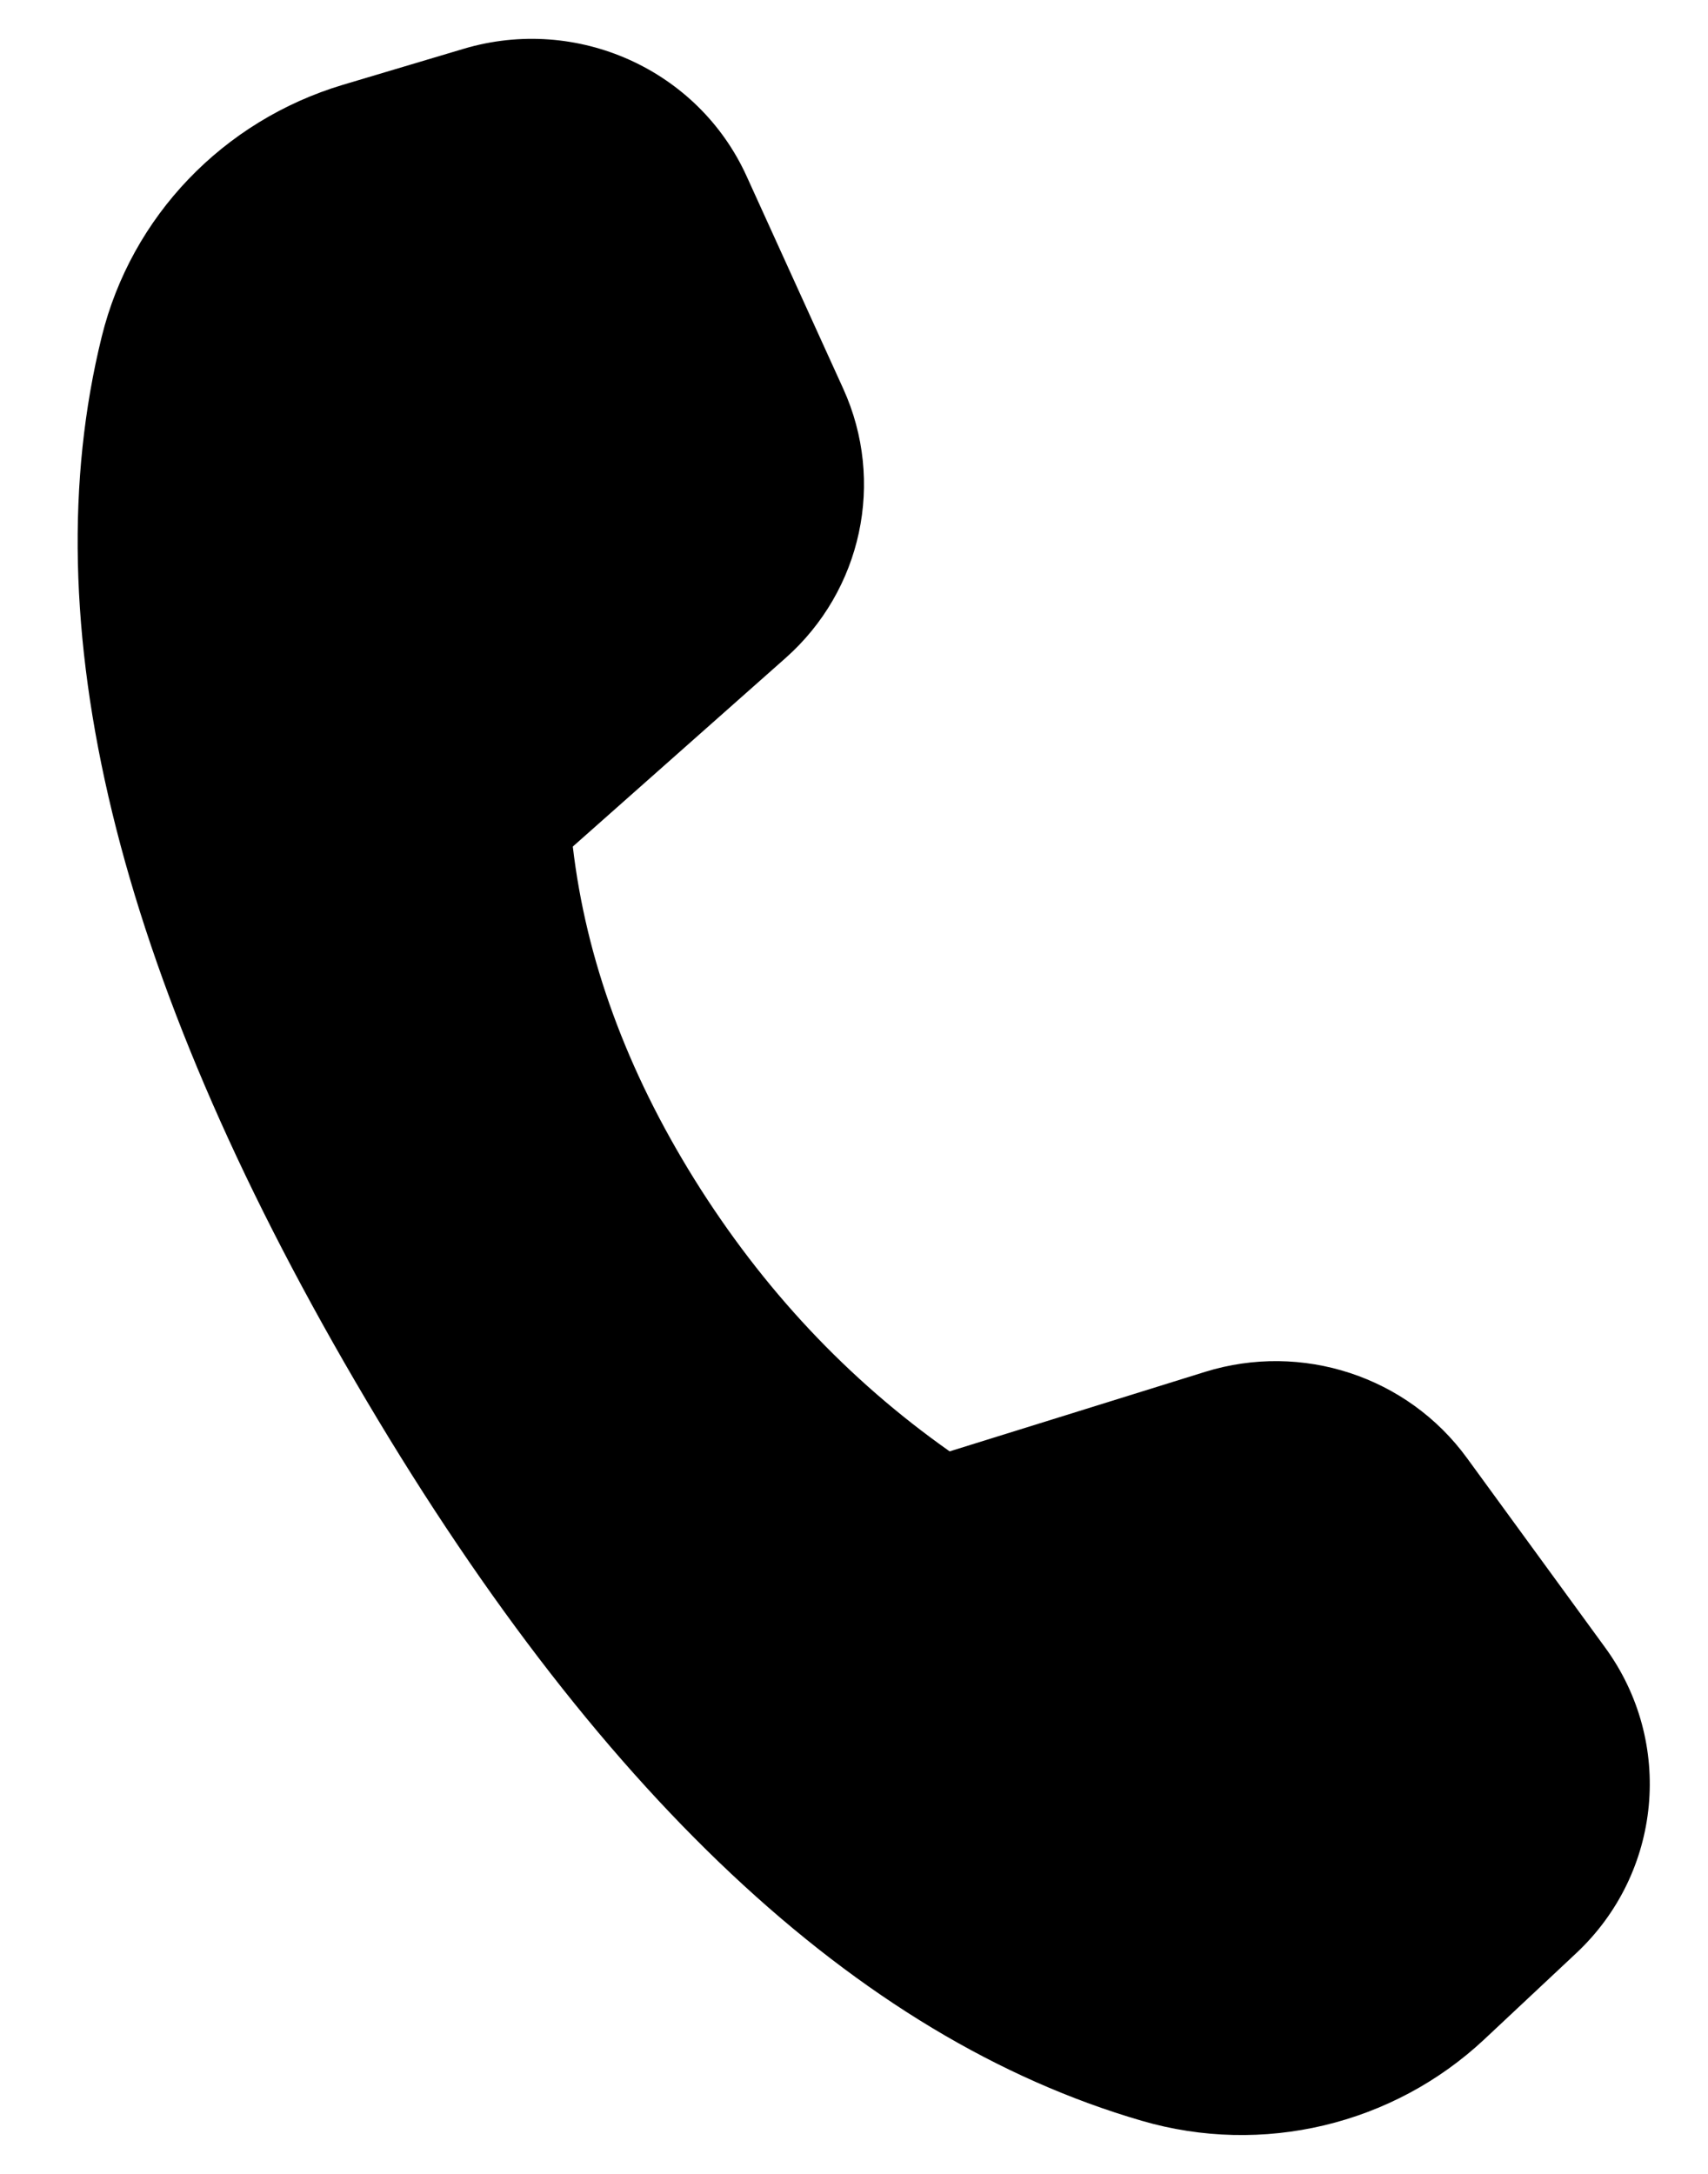 <svg width="11" height="14" viewBox="0 0 11 14" fill="none" xmlns="http://www.w3.org/2000/svg">
<path d="M2.209 0.546L2.987 0.314C3.717 0.097 4.497 0.448 4.809 1.136L5.431 2.504C5.702 3.101 5.551 3.802 5.059 4.238L3.689 5.452C3.774 6.178 4.035 6.892 4.473 7.596C4.912 8.3 5.459 8.884 6.116 9.347L7.761 8.835C8.385 8.641 9.064 8.864 9.447 9.389L10.338 10.611C10.783 11.221 10.703 12.062 10.151 12.579L9.56 13.133C8.971 13.685 8.13 13.885 7.353 13.658C5.516 13.124 3.828 11.537 2.288 8.897C0.745 6.254 0.201 4.011 0.655 2.169C0.846 1.394 1.437 0.777 2.209 0.546Z" fill="black"/>
</svg>
